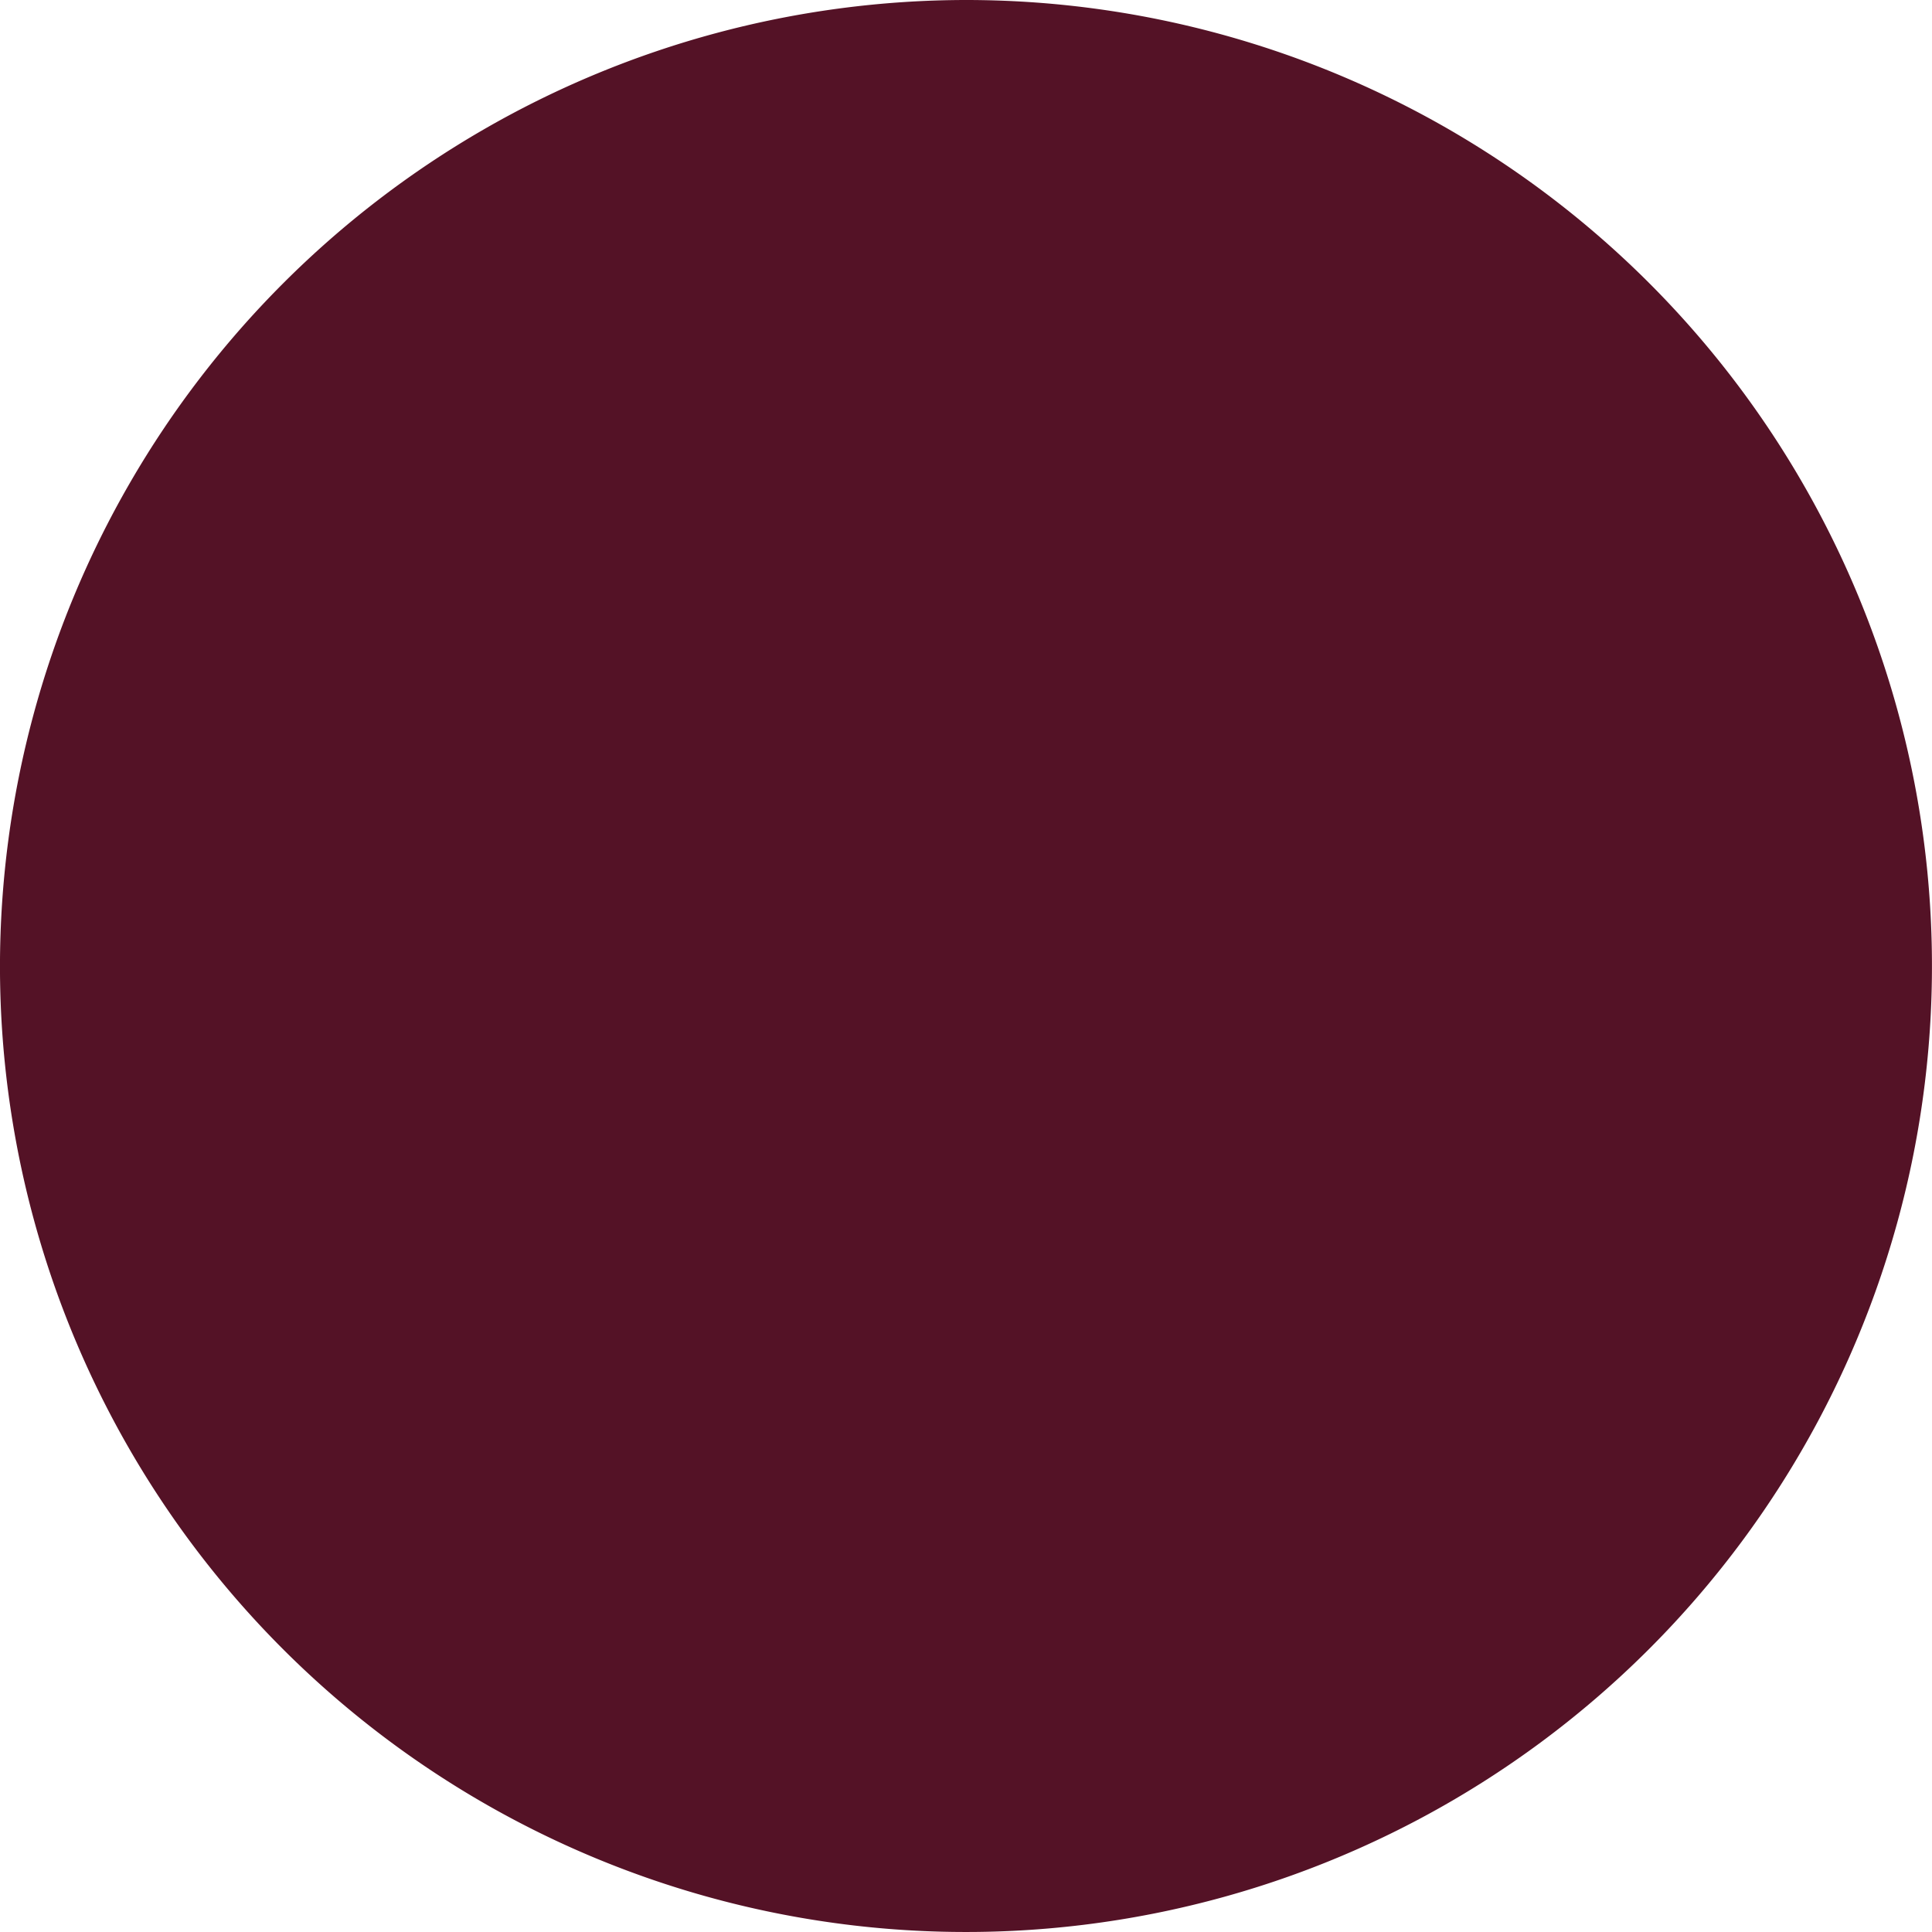 <svg xmlns="http://www.w3.org/2000/svg" width="258.585" height="258.584" viewBox="0 0 258.585 258.584">
  <path id="Path_2345" data-name="Path 2345" d="M655,124.186A129.292,129.292,0,1,1,525.7,253.478,129.439,129.439,0,0,1,655,124.186" transform="translate(-525.704 -124.186)" fill="#541226" fill-rule="evenodd"/>
</svg>
